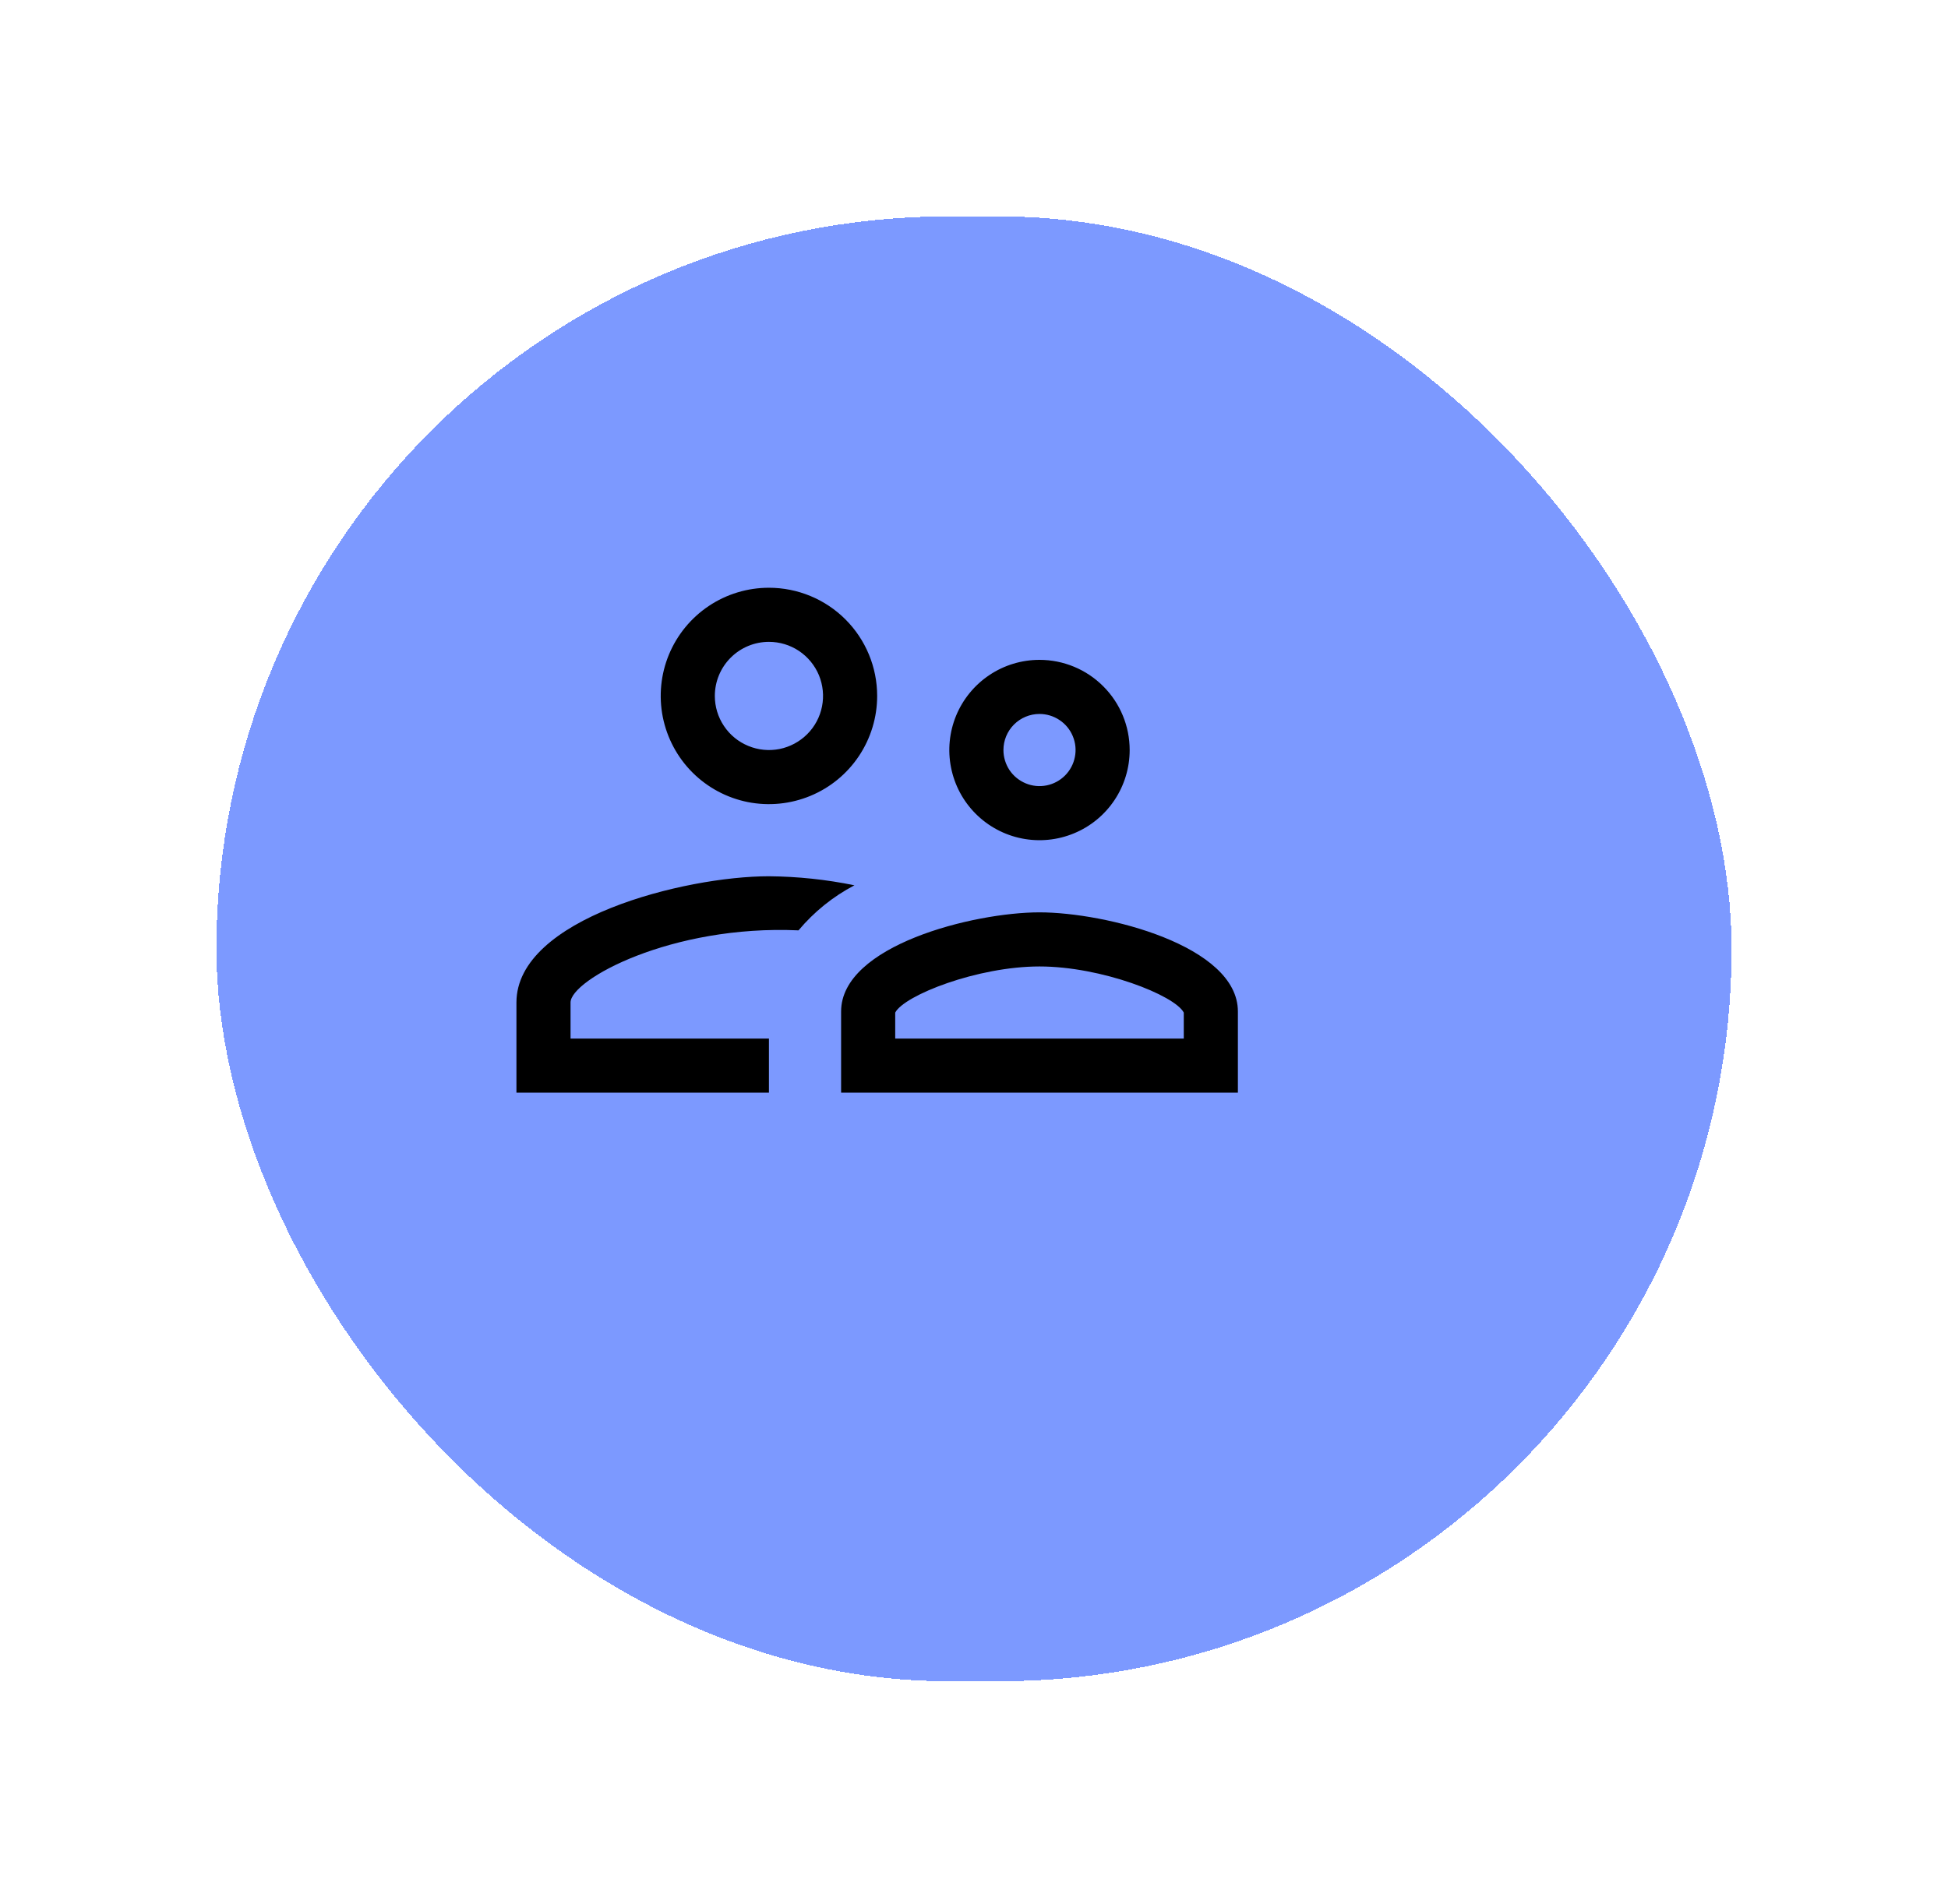 <svg width="45" height="44" viewBox="0 0 45 44" fill="none" xmlns="http://www.w3.org/2000/svg">
<g filter="url(#filter0_d_4746_38562)">
<rect x="3" y="3" width="35" height="33.845" rx="16.922" fill="#5B80FF" fill-opacity="0.8" shape-rendering="crispEdges"/>
</g>
<path d="M24.013 22.33C25.446 22.33 27.138 22.996 27.346 23.396V23.996H20.68V23.396C20.888 22.996 22.58 22.33 24.013 22.33ZM24.013 21.08C22.488 21.08 19.43 21.846 19.43 23.371V25.246H28.596V23.371C28.596 21.846 25.538 21.08 24.013 21.08ZM17.763 20.246C15.821 20.246 11.93 21.221 11.93 23.163V25.246H17.763V23.996H13.18V23.163C13.18 22.638 15.505 21.363 18.446 21.496C18.805 21.068 19.243 20.714 19.738 20.455C19.088 20.321 18.427 20.252 17.763 20.246ZM17.763 14.83C18.01 14.83 18.252 14.903 18.457 15.04C18.663 15.178 18.823 15.373 18.918 15.601C19.012 15.83 19.037 16.081 18.989 16.323C18.941 16.566 18.822 16.789 18.647 16.963C18.472 17.138 18.249 17.257 18.007 17.306C17.764 17.354 17.513 17.329 17.285 17.234C17.056 17.14 16.861 16.98 16.724 16.774C16.586 16.569 16.513 16.327 16.513 16.08C16.513 15.748 16.645 15.43 16.879 15.196C17.114 14.961 17.431 14.83 17.763 14.83ZM17.763 13.58C17.269 13.58 16.785 13.726 16.374 14.001C15.963 14.276 15.643 14.666 15.453 15.123C15.264 15.58 15.215 16.082 15.311 16.567C15.408 17.052 15.646 17.498 15.995 17.847C16.345 18.197 16.79 18.435 17.275 18.532C17.76 18.628 18.263 18.578 18.72 18.389C19.177 18.2 19.567 17.88 19.842 17.468C20.116 17.057 20.263 16.574 20.263 16.08C20.263 15.416 20 14.781 19.531 14.312C19.062 13.843 18.426 13.58 17.763 13.58ZM24.013 16.496C24.178 16.496 24.339 16.545 24.476 16.637C24.613 16.728 24.72 16.858 24.783 17.011C24.846 17.163 24.863 17.331 24.83 17.492C24.798 17.654 24.719 17.802 24.602 17.919C24.486 18.035 24.337 18.115 24.176 18.147C24.014 18.179 23.846 18.163 23.694 18.099C23.542 18.036 23.412 17.93 23.32 17.793C23.229 17.655 23.18 17.494 23.18 17.33C23.18 17.109 23.267 16.897 23.424 16.74C23.58 16.584 23.792 16.496 24.013 16.496ZM24.013 15.246C23.601 15.246 23.198 15.368 22.856 15.597C22.513 15.826 22.246 16.152 22.088 16.532C21.931 16.913 21.889 17.332 21.97 17.736C22.05 18.14 22.248 18.511 22.54 18.803C22.831 19.094 23.203 19.293 23.607 19.373C24.011 19.453 24.43 19.412 24.81 19.254C25.191 19.097 25.516 18.83 25.745 18.487C25.974 18.144 26.096 17.742 26.096 17.33C26.096 16.777 25.877 16.247 25.486 15.857C25.096 15.466 24.566 15.246 24.013 15.246Z" fill="black"/>
<defs>
<filter id="filter0_d_4746_38562" x="0" y="0" width="45" height="43.845" filterUnits="userSpaceOnUse" color-interpolation-filters="sRGB">
<feFlood flood-opacity="0" result="BackgroundImageFix"/>
<feColorMatrix in="SourceAlpha" type="matrix" values="0 0 0 0 0 0 0 0 0 0 0 0 0 0 0 0 0 0 127 0" result="hardAlpha"/>
<feMorphology radius="1" operator="dilate" in="SourceAlpha" result="effect1_dropShadow_4746_38562"/>
<feOffset dx="2" dy="2"/>
<feGaussianBlur stdDeviation="2"/>
<feComposite in2="hardAlpha" operator="out"/>
<feColorMatrix type="matrix" values="0 0 0 0 0 0 0 0 0 0 0 0 0 0 0 0 0 0 0.1 0"/>
<feBlend mode="normal" in2="BackgroundImageFix" result="effect1_dropShadow_4746_38562"/>
<feBlend mode="normal" in="SourceGraphic" in2="effect1_dropShadow_4746_38562" result="shape"/>
</filter>
</defs>
</svg>
